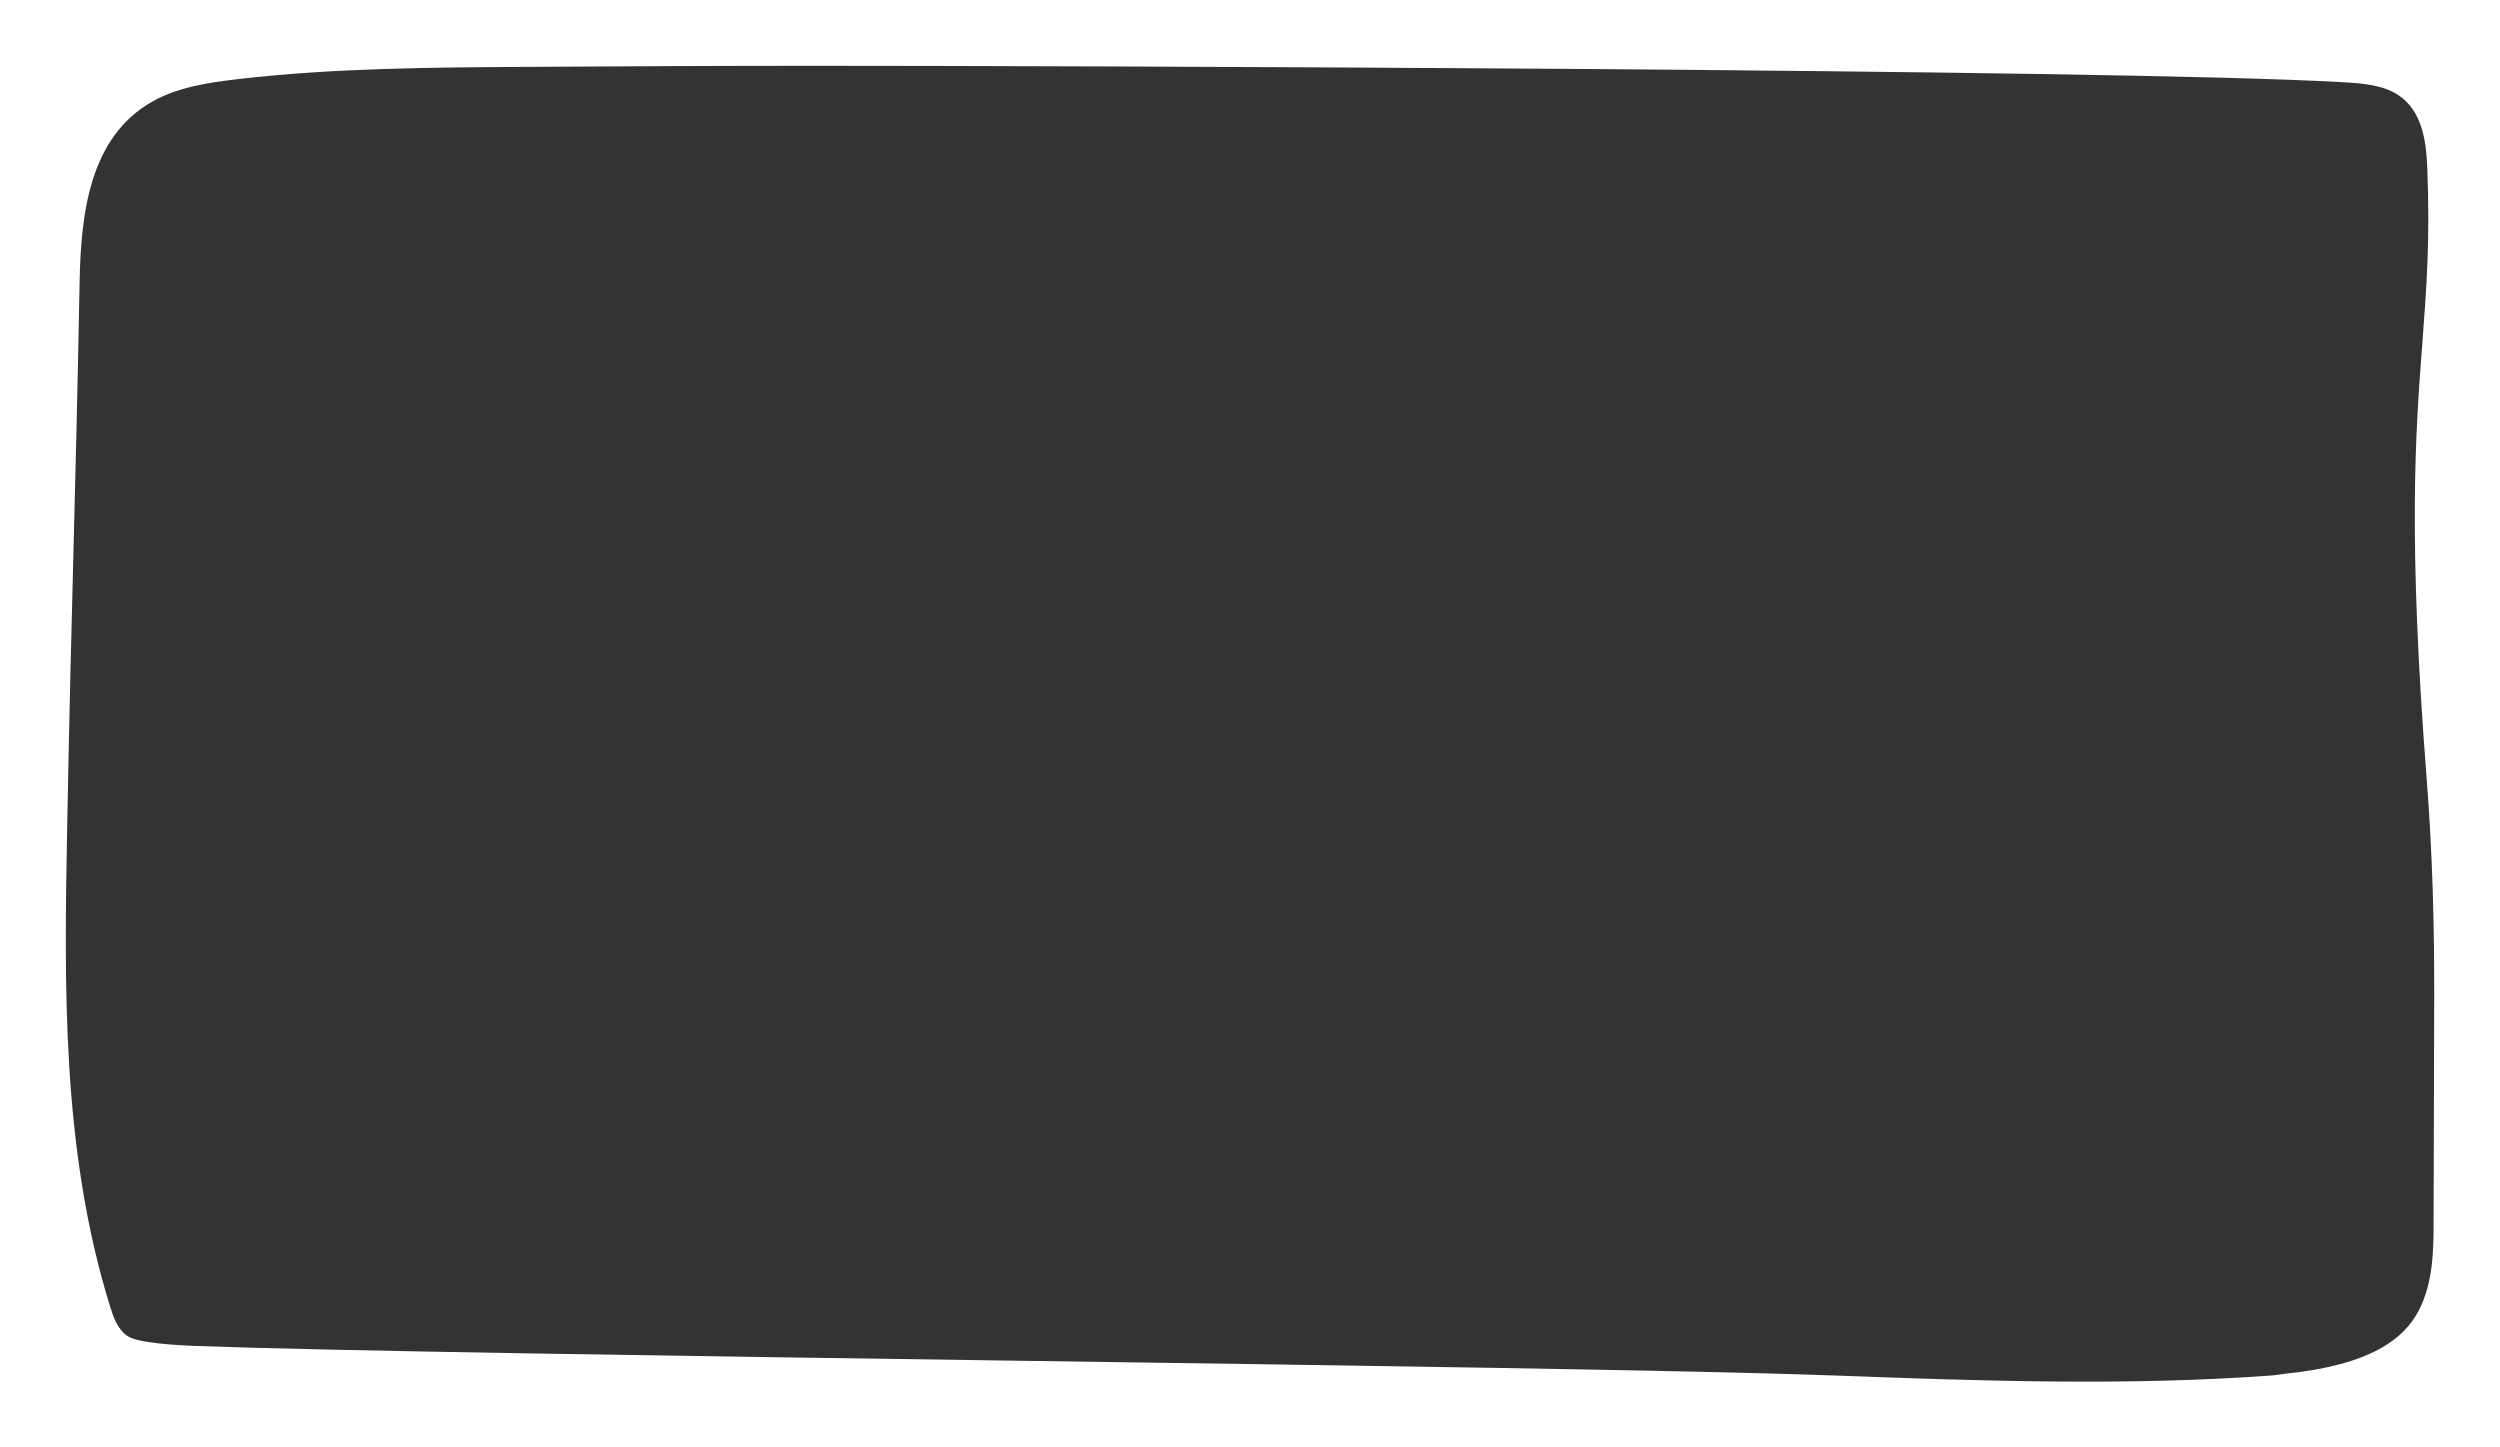 <svg xmlns="http://www.w3.org/2000/svg" viewBox="0 0 570 330"><rect x="0" y="0" width="570" height="330" fill="#333333" stroke="none"/><path d="M570 0H0v330h570V0zM120.61 15.24h.5c21.56-.13 43.11-.24 64.68-.24 52.89 0 295.78.69 348.52 3.75 4.32.25 8.91.6 12.41 2.87 5.48 3.55 6.44 10.4 6.69 16.44.68 16.59-.18 27.81-1.12 40.21-1.55 20.41-3.35 44 1.04 99.94 1.28 16.49 1.71 33.02 1.67 49.54-.02 8.41-.04 16.82-.07 25.24-.02 8.41-.05 16.83-.07 25.24 0 6.96-.1 14.2-3.36 20.53-3.27 6.33-10.73 12.45-30.49 14.45l-2.88.38c-33.41 2.46-67.01 1.24-100.52 0-31.65-1.16-109.13-2.26-186.61-3.36-77.49-1.1-154.98-2.2-186.62-3.36-3.09-.13-13.05-.56-15.44-2.33-2.14-1.58-3.05-4.11-3.79-6.51-11.12-35.64-10.52-73.24-9.82-110.22.47-25.12.94-43.42 1.41-61.72.47-18.3.94-36.6 1.41-61.72.29-15.27 2.12-33.11 16.63-41.24 5.76-3.24 12.7-4.31 19.45-5.09 21.97-2.55 44.2-2.67 66.38-2.8z" fill-rule="evenodd" clip-rule="evenodd" fill="#fff"/></svg>